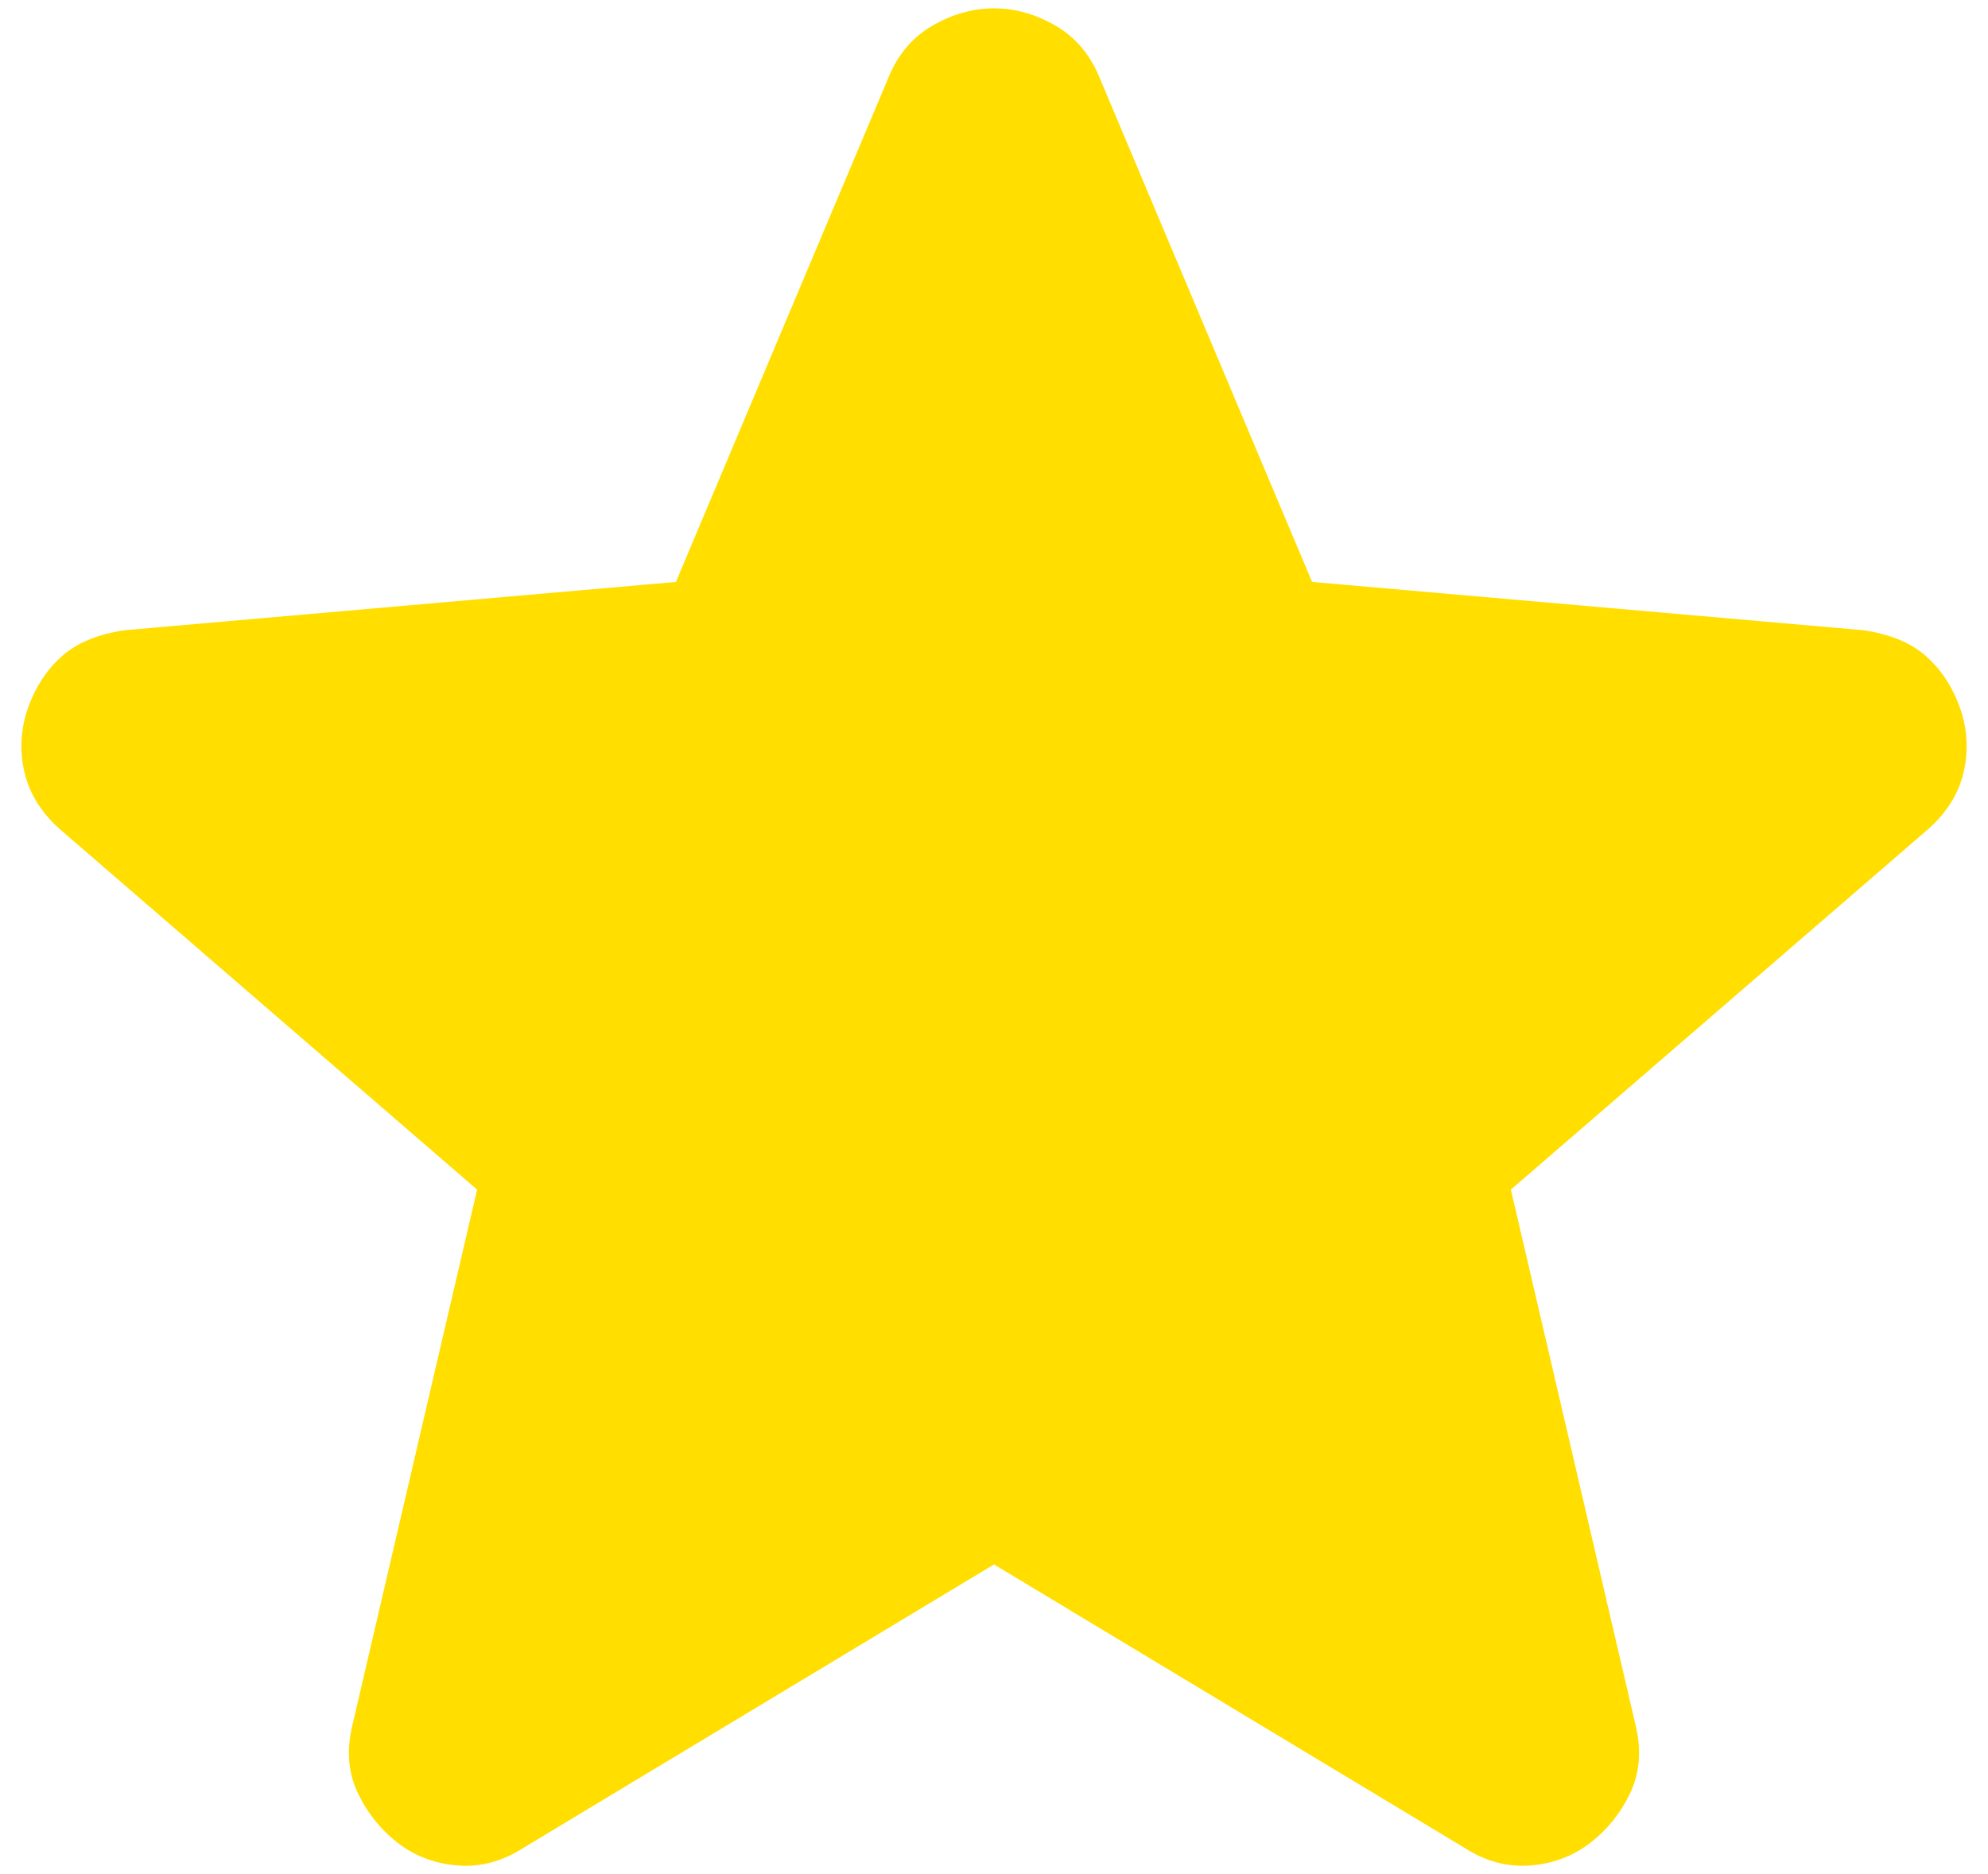 <svg width="35" height="33" fill="none" xmlns="http://www.w3.org/2000/svg"><path d="m17.5 27.547-8.3 5c-.368.233-.75.333-1.15.3-.4-.033-.75-.167-1.05-.4a2.397 2.397 0 0 1-.7-.876c-.168-.35-.2-.742-.1-1.174l2.2-9.45-7.35-6.35c-.334-.3-.542-.642-.625-1.026A2.004 2.004 0 0 1 .5 12.447c.133-.367.333-.667.6-.9.267-.233.633-.383 1.1-.45l9.7-.85 3.75-8.9c.167-.4.426-.7.776-.9.35-.2.709-.3 1.074-.3.367 0 .725.1 1.074.3.35.2.608.5.776.9l3.75 8.9 9.7.85c.467.067.834.217 1.1.45.267.233.467.533.6.9a2 2 0 0 1 .076 1.126c-.083.384-.291.725-.626 1.024l-7.35 6.35 2.2 9.45c.1.433.067.825-.1 1.176-.167.35-.4.642-.7.874-.3.233-.65.367-1.05.4-.4.033-.783-.067-1.15-.3l-8.3-5Z" fill="#FFDE00"/></svg>